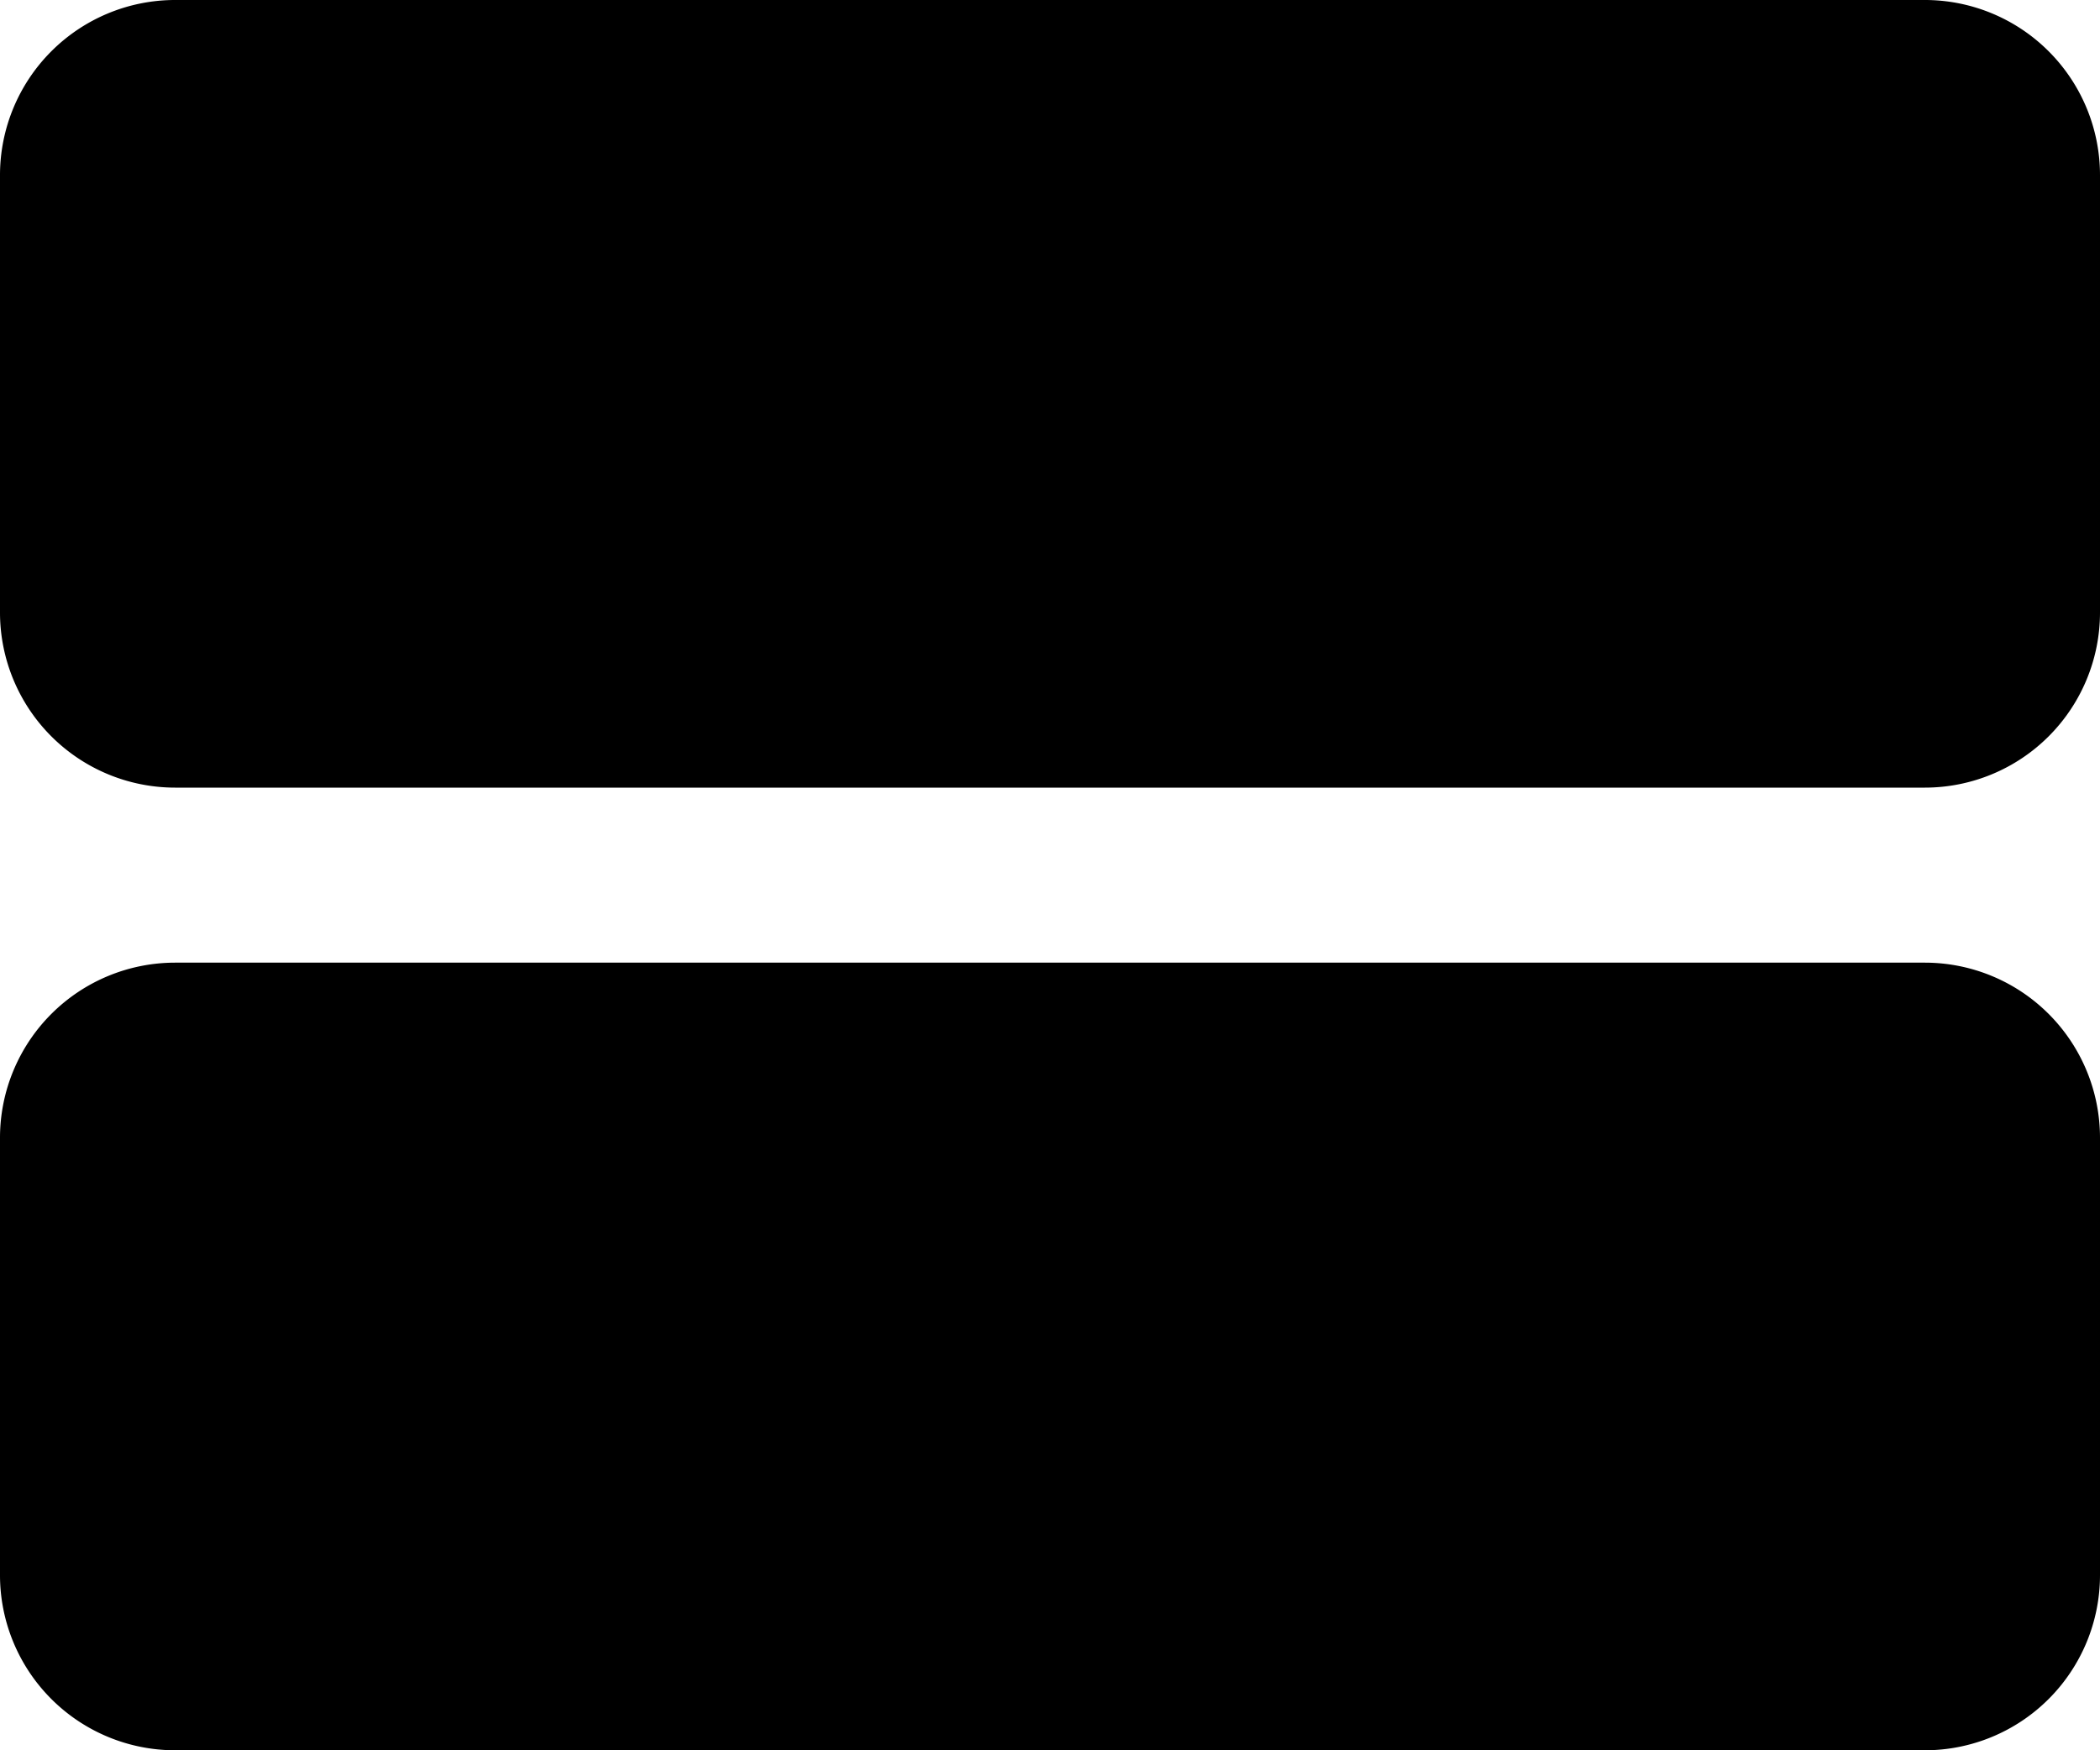 <svg width="24" height="20" fill="none" xmlns="http://www.w3.org/2000/svg"><path d="M24 13v5a2.002 2.002 0 01-2 2H2a2.002 2.002 0 01-2-2v-5a2.002 2.002 0 012-2h20a2.002 2.002 0 012 2zM22 0H2a2.002 2.002 0 00-2 2v5a2.002 2.002 0 002 2h20a2.002 2.002 0 002-2V2a2.002 2.002 0 00-2-2z" fill="currentColor"/></svg>